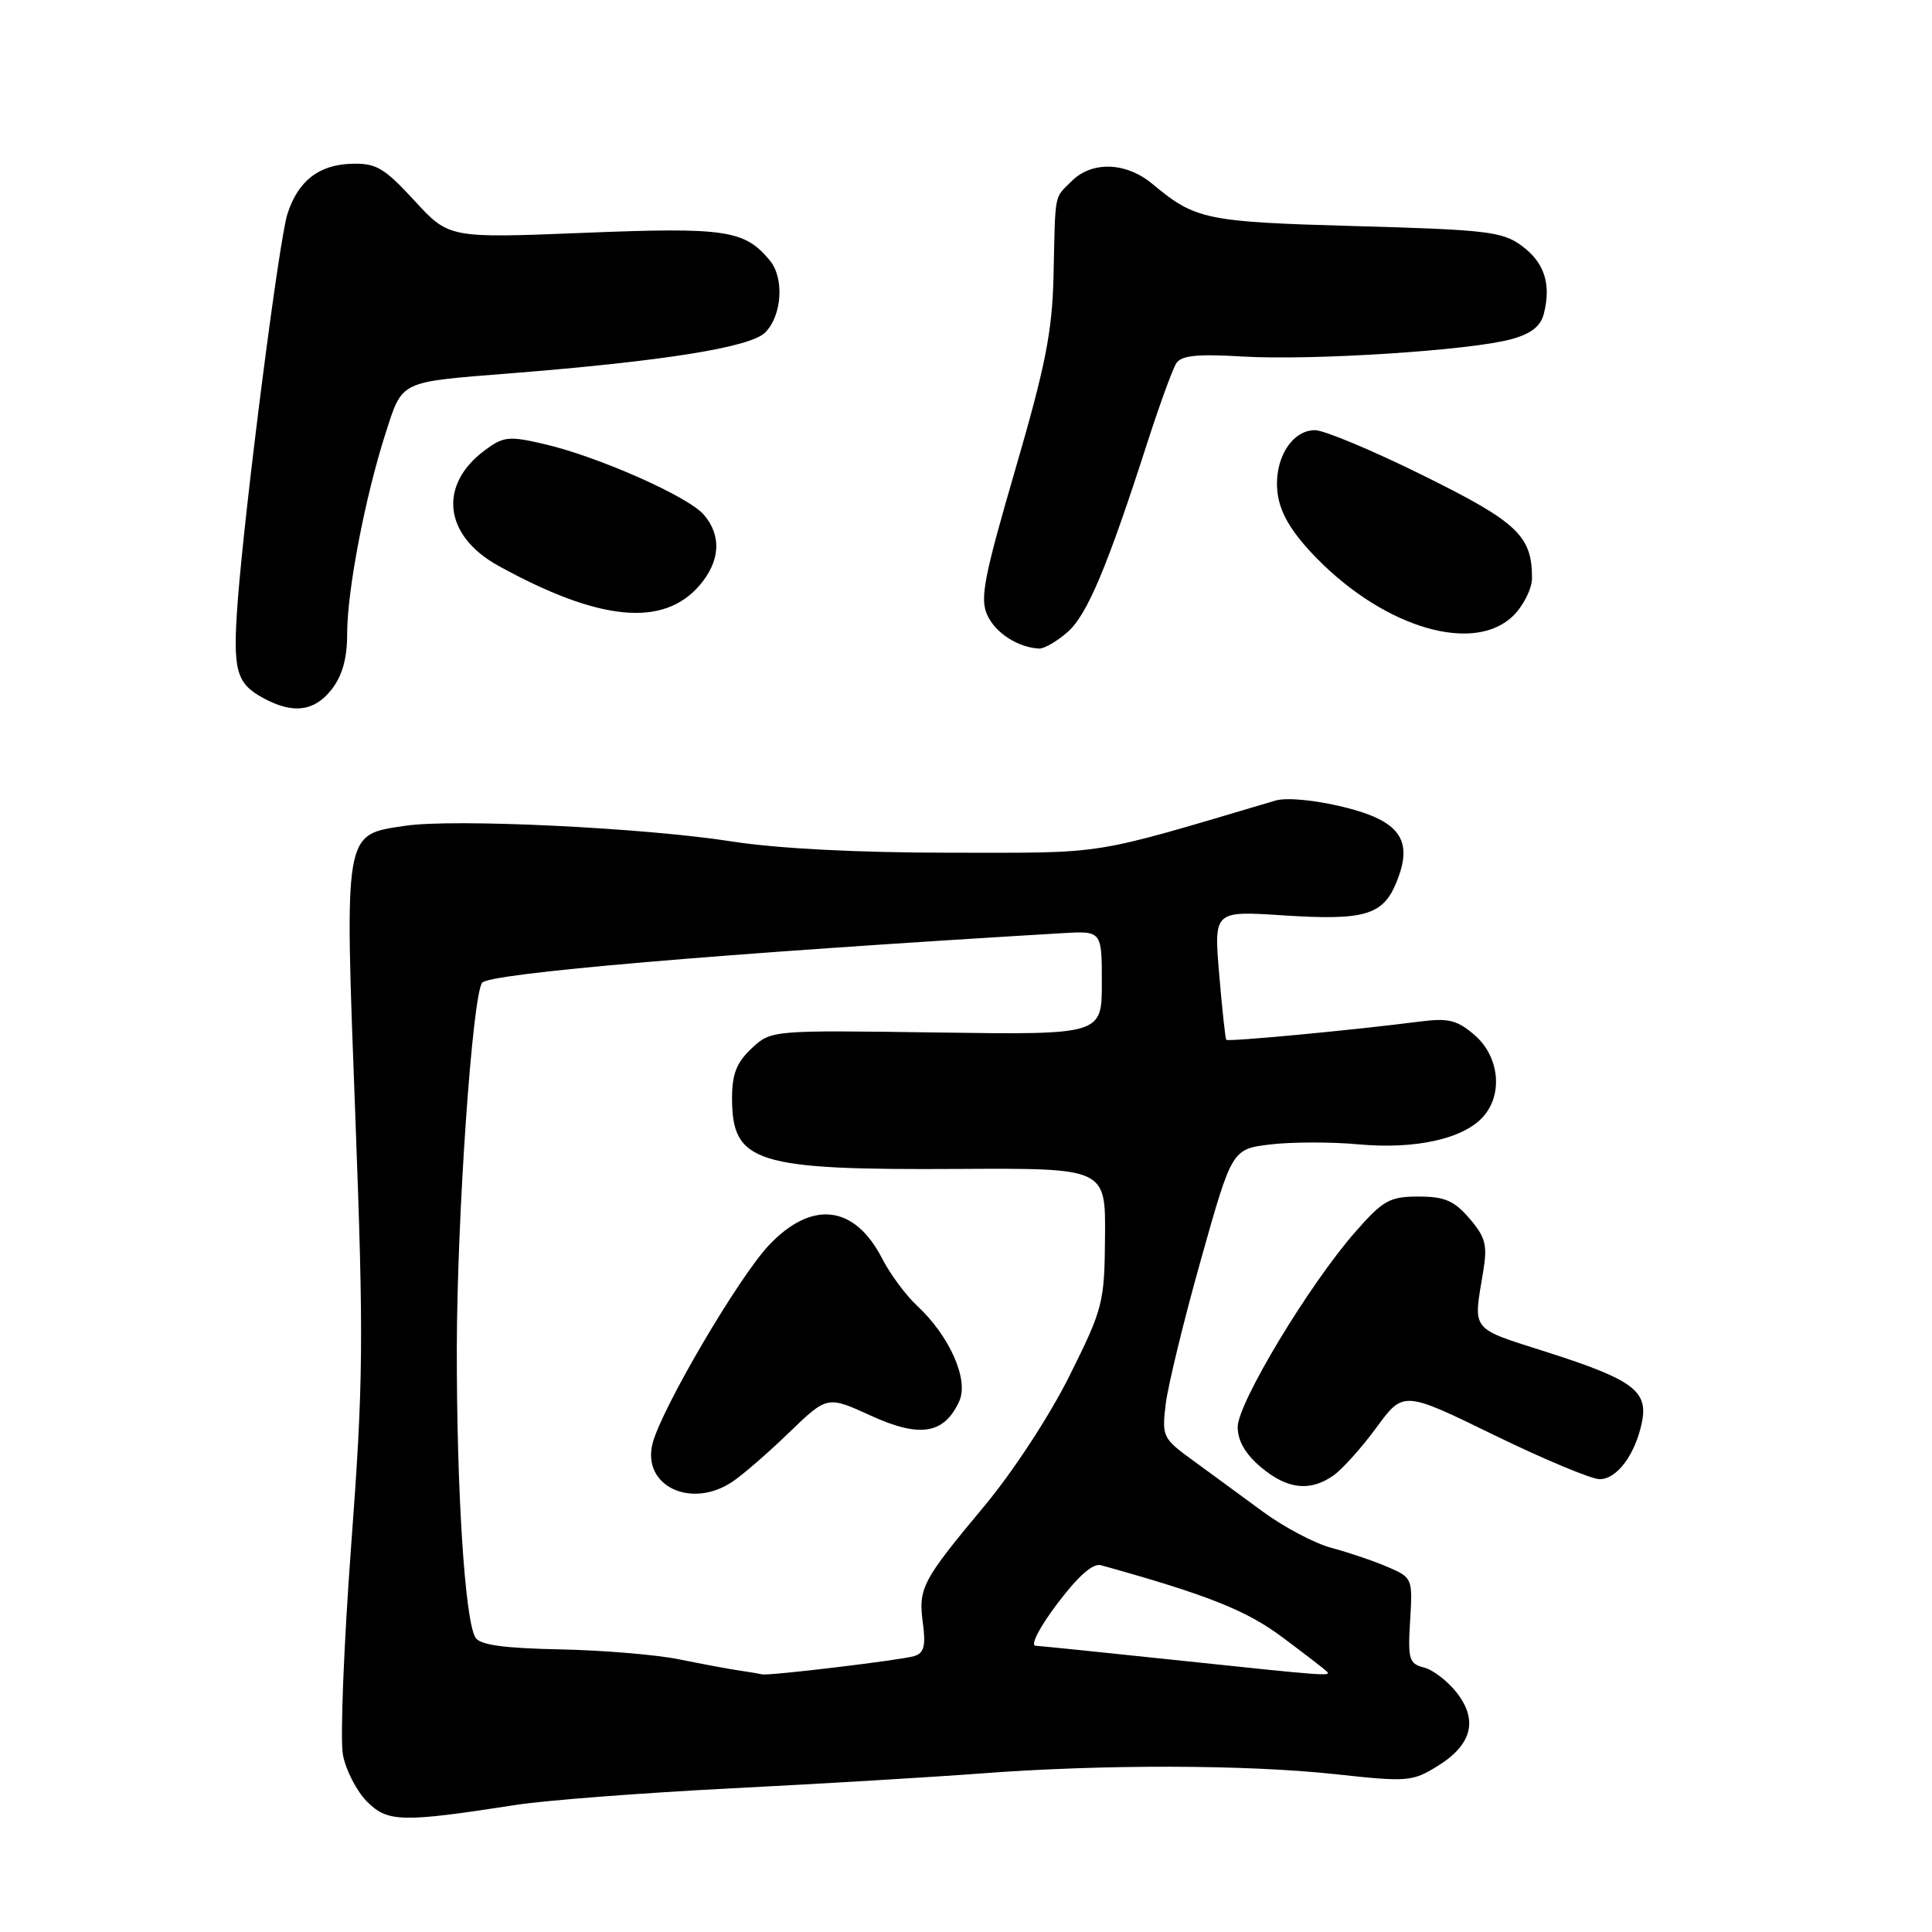 <?xml version="1.0" encoding="UTF-8" standalone="no"?>
<!DOCTYPE svg PUBLIC "-//W3C//DTD SVG 1.1//EN" "http://www.w3.org/Graphics/SVG/1.1/DTD/svg11.dtd" >
<svg xmlns="http://www.w3.org/2000/svg" xmlns:xlink="http://www.w3.org/1999/xlink" version="1.1" viewBox="0 0 256 256">
 <g >
 <path fill="currentColor"
d=" M 68.50 239.14 C 72.35 238.55 85.17 237.56 97.00 236.96 C 108.83 236.36 123.67 235.47 130.00 234.99 C 146.11 233.77 165.15 233.81 176.95 235.09 C 186.50 236.13 187.14 236.08 190.49 234.01 C 195.04 231.20 195.88 227.94 193.02 224.28 C 191.82 222.75 189.87 221.25 188.67 220.95 C 186.71 220.45 186.53 219.85 186.85 214.73 C 187.19 209.13 187.15 209.04 183.85 207.62 C 182.01 206.83 178.68 205.70 176.45 205.11 C 174.22 204.52 170.10 202.34 167.29 200.27 C 164.47 198.20 160.32 195.15 158.05 193.50 C 154.06 190.60 153.94 190.36 154.47 186.00 C 154.78 183.53 156.87 174.92 159.14 166.87 C 163.25 152.25 163.25 152.25 168.38 151.64 C 171.19 151.31 176.43 151.30 180.00 151.63 C 187.49 152.32 193.86 150.92 196.49 148.01 C 199.20 145.02 198.68 139.99 195.38 137.14 C 193.06 135.15 191.92 134.87 188.07 135.37 C 179.21 136.51 162.73 138.06 162.49 137.78 C 162.36 137.63 161.94 133.72 161.55 129.10 C 160.84 120.69 160.84 120.69 170.01 121.29 C 180.77 121.99 183.23 121.28 185.00 116.99 C 187.35 111.33 185.56 108.77 177.98 106.92 C 174.19 106.00 170.46 105.65 169.00 106.08 C 144.13 113.45 146.98 112.99 126.00 112.99 C 113.69 112.99 103.00 112.44 97.00 111.50 C 85.29 109.67 60.10 108.46 53.70 109.42 C 45.50 110.65 45.65 109.79 47.08 147.85 C 48.20 177.57 48.15 183.16 46.53 204.81 C 45.55 218.01 45.06 230.48 45.44 232.52 C 45.82 234.56 47.26 237.35 48.64 238.73 C 51.38 241.47 53.23 241.51 68.50 239.14 Z  M 176.69 195.51 C 177.86 194.68 180.43 191.83 182.39 189.15 C 185.96 184.29 185.96 184.29 197.97 190.15 C 204.58 193.37 210.88 196.00 211.97 196.00 C 214.27 196.00 216.71 192.69 217.57 188.42 C 218.39 184.30 216.37 182.81 205.00 179.17 C 194.70 175.88 195.20 176.51 196.54 168.43 C 197.11 164.97 196.84 163.93 194.71 161.45 C 192.68 159.09 191.41 158.55 187.96 158.55 C 184.15 158.55 183.28 159.03 179.61 163.21 C 173.51 170.14 164.00 185.91 164.00 189.09 C 164.00 190.91 165.02 192.68 167.08 194.41 C 170.56 197.34 173.58 197.69 176.69 195.51 Z  M 43.93 91.37 C 45.36 89.54 46.00 87.27 46.00 83.97 C 46.00 78.25 48.39 65.79 51.11 57.35 C 53.36 50.39 52.83 50.64 67.50 49.48 C 88.03 47.85 99.42 46.02 101.39 44.06 C 103.63 41.81 103.95 36.84 101.99 34.49 C 98.65 30.47 96.14 30.10 77.42 30.85 C 59.50 31.57 59.50 31.57 54.91 26.58 C 50.91 22.23 49.85 21.61 46.60 21.70 C 42.25 21.82 39.47 23.99 38.08 28.37 C 36.97 31.82 32.48 66.87 31.51 79.54 C 30.81 88.81 31.25 90.52 34.87 92.49 C 38.82 94.64 41.63 94.29 43.93 91.37 Z  M 141.46 83.75 C 144.05 81.49 146.72 75.15 152.08 58.50 C 153.68 53.55 155.38 48.89 155.87 48.13 C 156.54 47.10 158.67 46.88 164.63 47.24 C 173.81 47.79 194.83 46.44 200.24 44.95 C 202.89 44.23 204.15 43.23 204.57 41.56 C 205.56 37.64 204.65 34.81 201.68 32.60 C 199.11 30.69 197.12 30.45 179.68 29.96 C 159.70 29.40 158.42 29.13 152.67 24.35 C 149.21 21.47 144.68 21.32 142.00 24.00 C 139.64 26.36 139.85 25.28 139.60 36.50 C 139.43 43.94 138.55 48.40 134.53 62.22 C 130.37 76.50 129.82 79.32 130.82 81.50 C 131.90 83.87 134.86 85.79 137.69 85.94 C 138.35 85.97 140.05 84.99 141.46 83.75 Z  M 200.55 81.55 C 201.90 80.20 203.00 77.97 203.00 76.59 C 203.00 70.99 201.06 69.17 188.55 62.99 C 181.89 59.69 175.45 57.00 174.24 57.00 C 171.00 57.00 168.61 61.23 169.34 65.70 C 169.75 68.24 171.35 70.80 174.56 74.06 C 183.65 83.29 195.41 86.68 200.55 81.55 Z  M 92.69 77.57 C 95.44 74.37 95.65 70.97 93.25 68.19 C 91.15 65.76 79.18 60.47 72.07 58.83 C 67.43 57.75 66.70 57.83 64.23 59.67 C 58.03 64.29 58.82 70.98 66.02 74.96 C 79.38 82.33 87.88 83.16 92.69 77.57 Z  M 98.00 221.36 C 96.62 221.16 93.04 220.49 90.03 219.88 C 87.02 219.26 79.90 218.67 74.20 218.55 C 66.74 218.40 63.60 217.97 63.00 216.99 C 61.60 214.73 60.50 197.52 60.53 178.50 C 60.57 161.18 62.56 132.31 63.87 130.23 C 64.65 128.98 95.54 126.34 140.75 123.65 C 146.00 123.34 146.00 123.34 146.00 130.23 C 146.00 137.12 146.00 137.12 124.09 136.81 C 102.19 136.50 102.19 136.50 99.59 138.92 C 97.61 140.78 97.00 142.32 97.00 145.48 C 97.00 154.09 100.05 155.05 127.00 154.89 C 146.50 154.78 146.50 154.78 146.42 163.89 C 146.35 172.64 146.16 173.37 141.74 182.25 C 139.13 187.51 134.27 194.95 130.48 199.50 C 122.14 209.50 121.66 210.42 122.29 215.11 C 122.69 218.08 122.43 219.04 121.15 219.44 C 119.42 219.97 101.87 222.08 101.00 221.86 C 100.72 221.79 99.38 221.56 98.00 221.36 Z  M 97.03 196.35 C 98.39 195.45 101.78 192.51 104.56 189.82 C 109.62 184.94 109.62 184.94 115.41 187.59 C 121.91 190.56 125.12 190.03 127.11 185.66 C 128.40 182.82 125.83 177.02 121.50 173.00 C 120.02 171.62 117.95 168.83 116.90 166.78 C 113.25 159.67 107.61 158.98 101.92 164.96 C 97.89 169.20 87.62 186.70 86.46 191.30 C 85.06 196.89 91.56 200.00 97.03 196.35 Z  M 155.50 219.94 C 146.15 218.95 137.92 218.11 137.22 218.07 C 136.49 218.03 137.74 215.61 140.11 212.48 C 142.87 208.82 144.82 207.10 145.89 207.40 C 160.03 211.34 165.12 213.36 169.89 216.92 C 172.84 219.12 175.49 221.16 175.79 221.46 C 176.48 222.14 175.95 222.10 155.50 219.94 Z "/>
</g>
</svg>